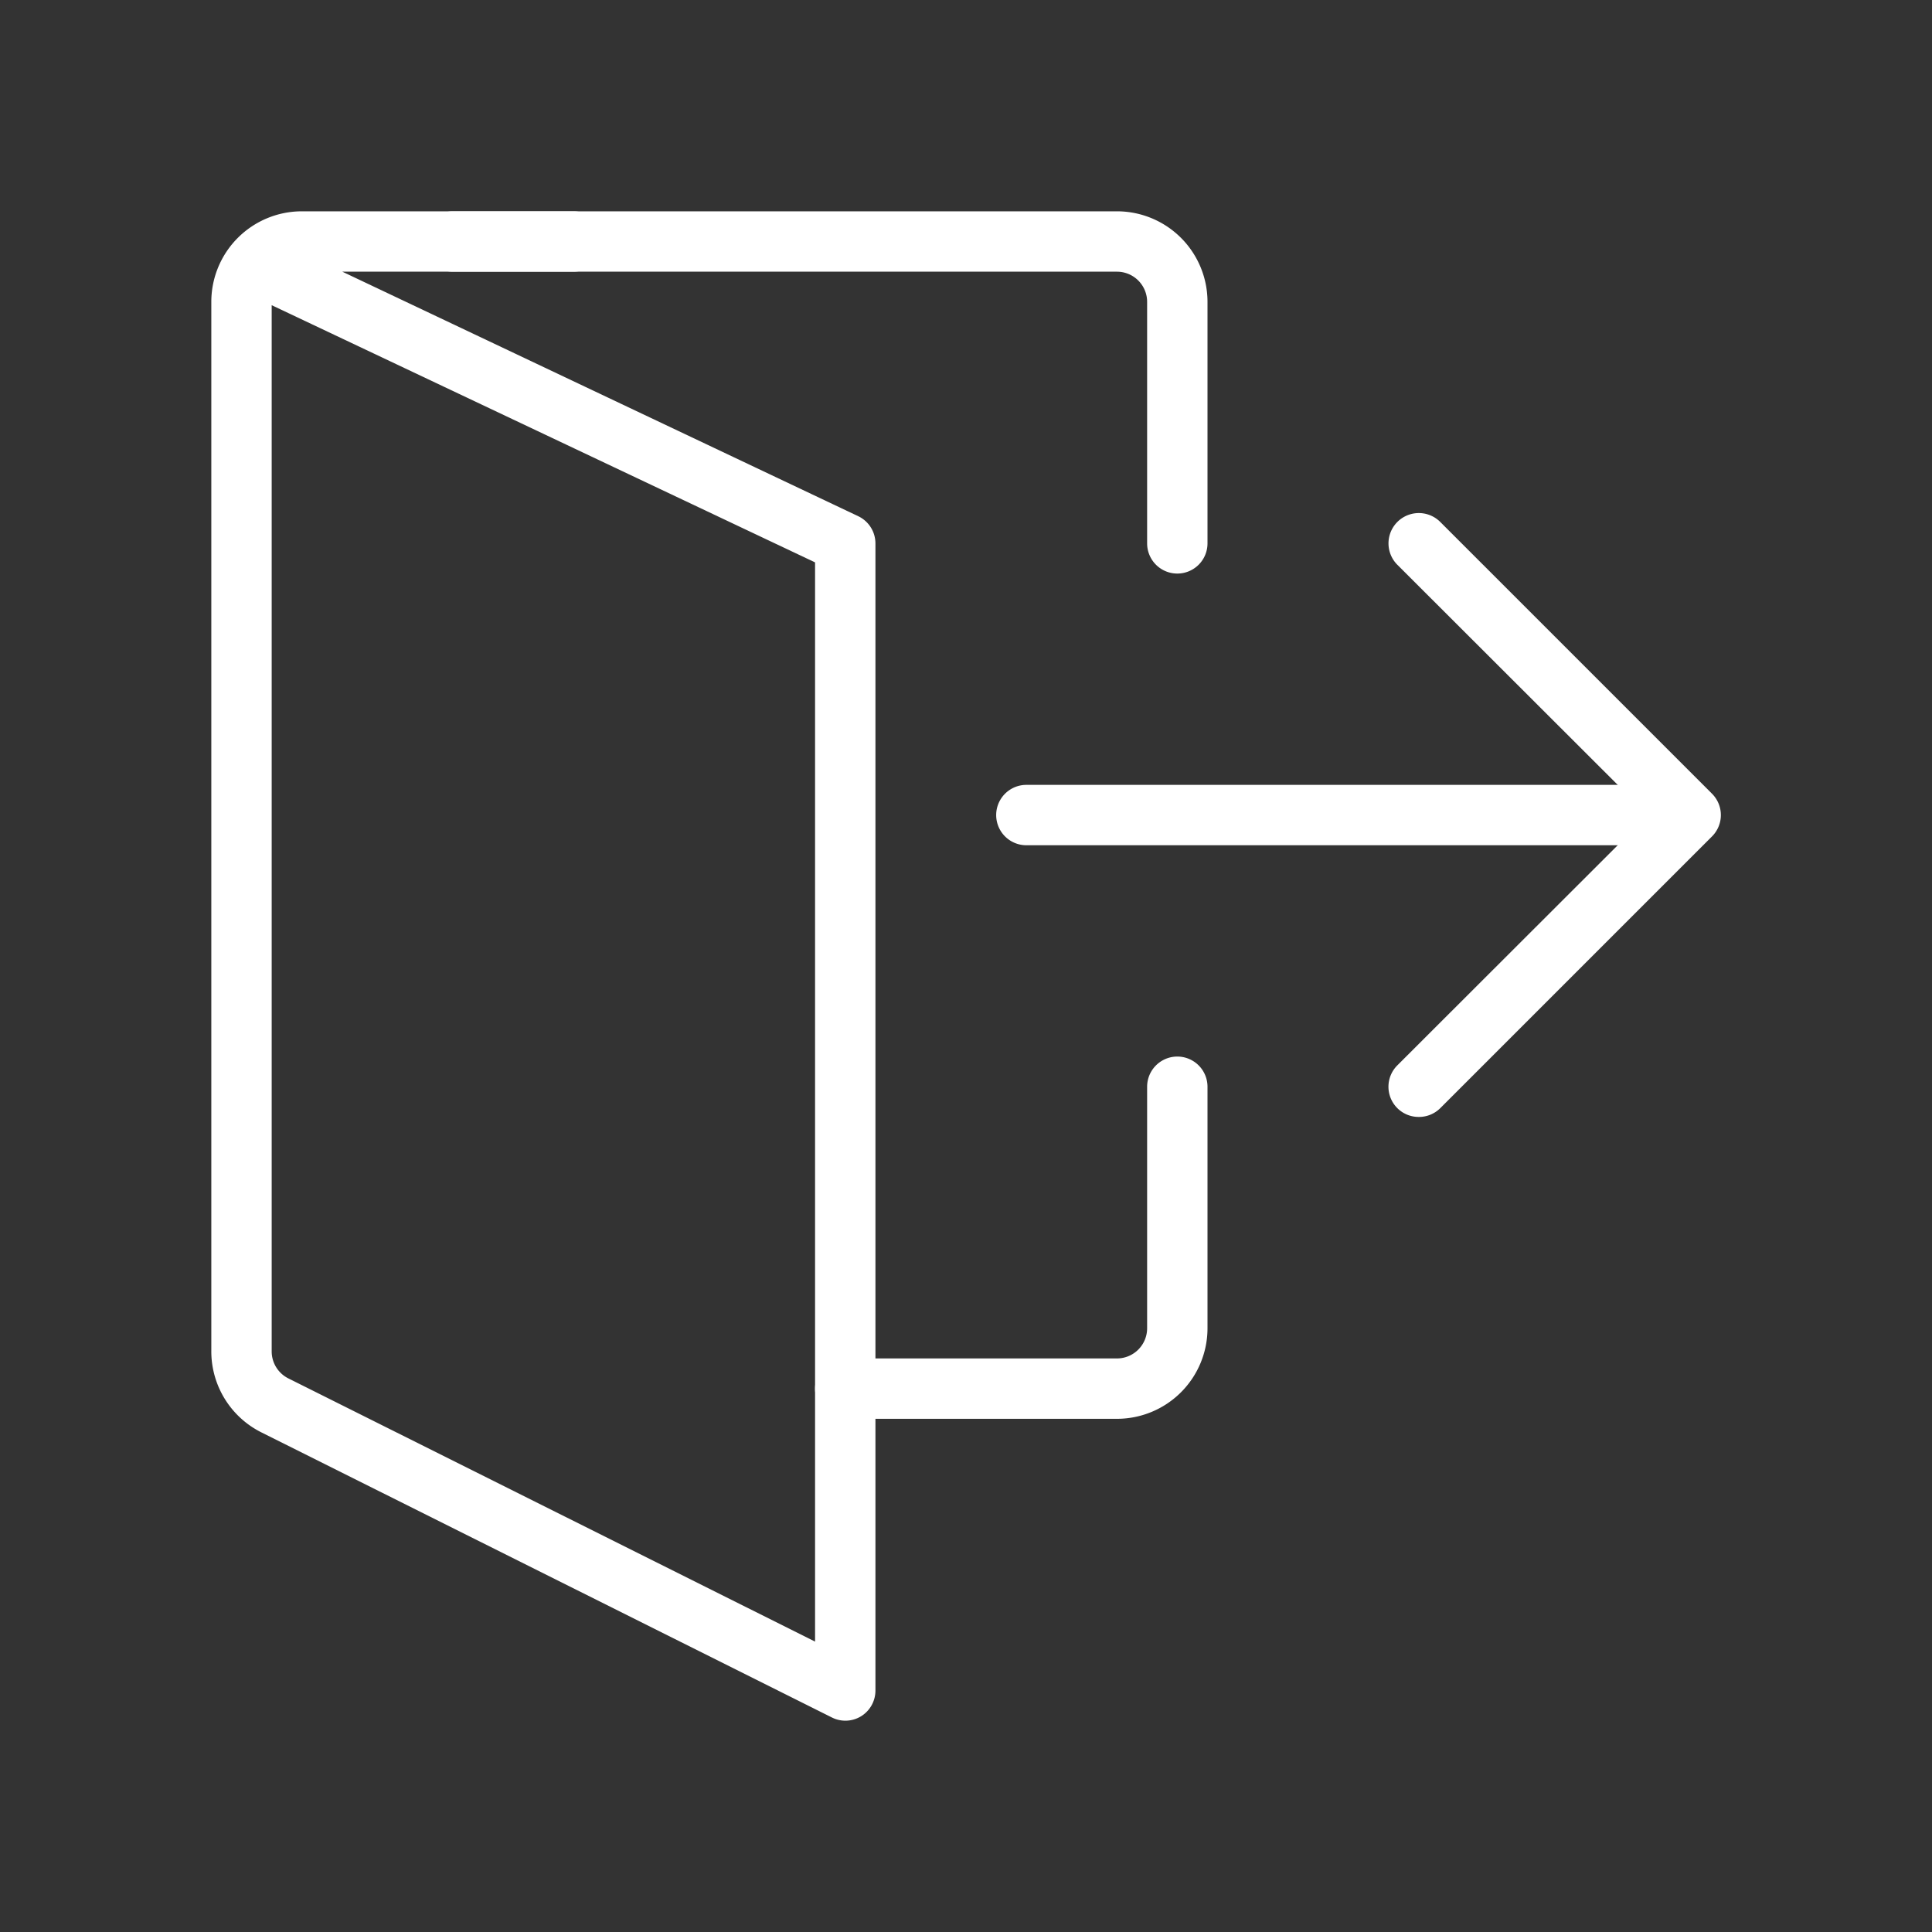 <?xml version="1.0" ?><svg data-name="Design Convert" id="Design_Convert" viewBox="0 0 64 64" xmlns="http://www.w3.org/2000/svg"><rect x="0" y="0" width="64" height="64" fill="#333333" stroke="none"/><defs><style>.cls-1{fill:#ffffff;}</style></defs><title/><path class="cls-1" d="M55,28H34a1,1,0,0,1,0-2H55a1,1,0,0,1,0,2Z"/><path class="cls-1" d="M28,57a1,1,0,0,1-.45-.11L8.66,47.45A3,3,0,0,1,7,44.76V10a3,3,0,0,1,3-3h9a1,1,0,0,1,0,2H11.34l17.09,8.1A1,1,0,0,1,29,18V56a1,1,0,0,1-.47.85A1,1,0,0,1,28,57ZM9,10.11V44.76a1,1,0,0,0,.55.9L27,54.38V18.63Z"/><path class="cls-1" d="M47,37a1,1,0,0,1-.71-.29,1,1,0,0,1,0-1.42L54.59,27l-8.3-8.29a1,1,0,0,1,1.42-1.42l9,9a1,1,0,0,1,0,1.42l-9,9A1,1,0,0,1,47,37Z"/><path class="cls-1" d="M37,47H28a1,1,0,0,1,0-2h9a1,1,0,0,0,1-1V36a1,1,0,0,1,2,0v8A3,3,0,0,1,37,47Z"/><path class="cls-1" d="M39,19a1,1,0,0,1-1-1V10a1,1,0,0,0-1-1H15a1,1,0,0,1,0-2H37a3,3,0,0,1,3,3v8A1,1,0,0,1,39,19Z"/></svg>
